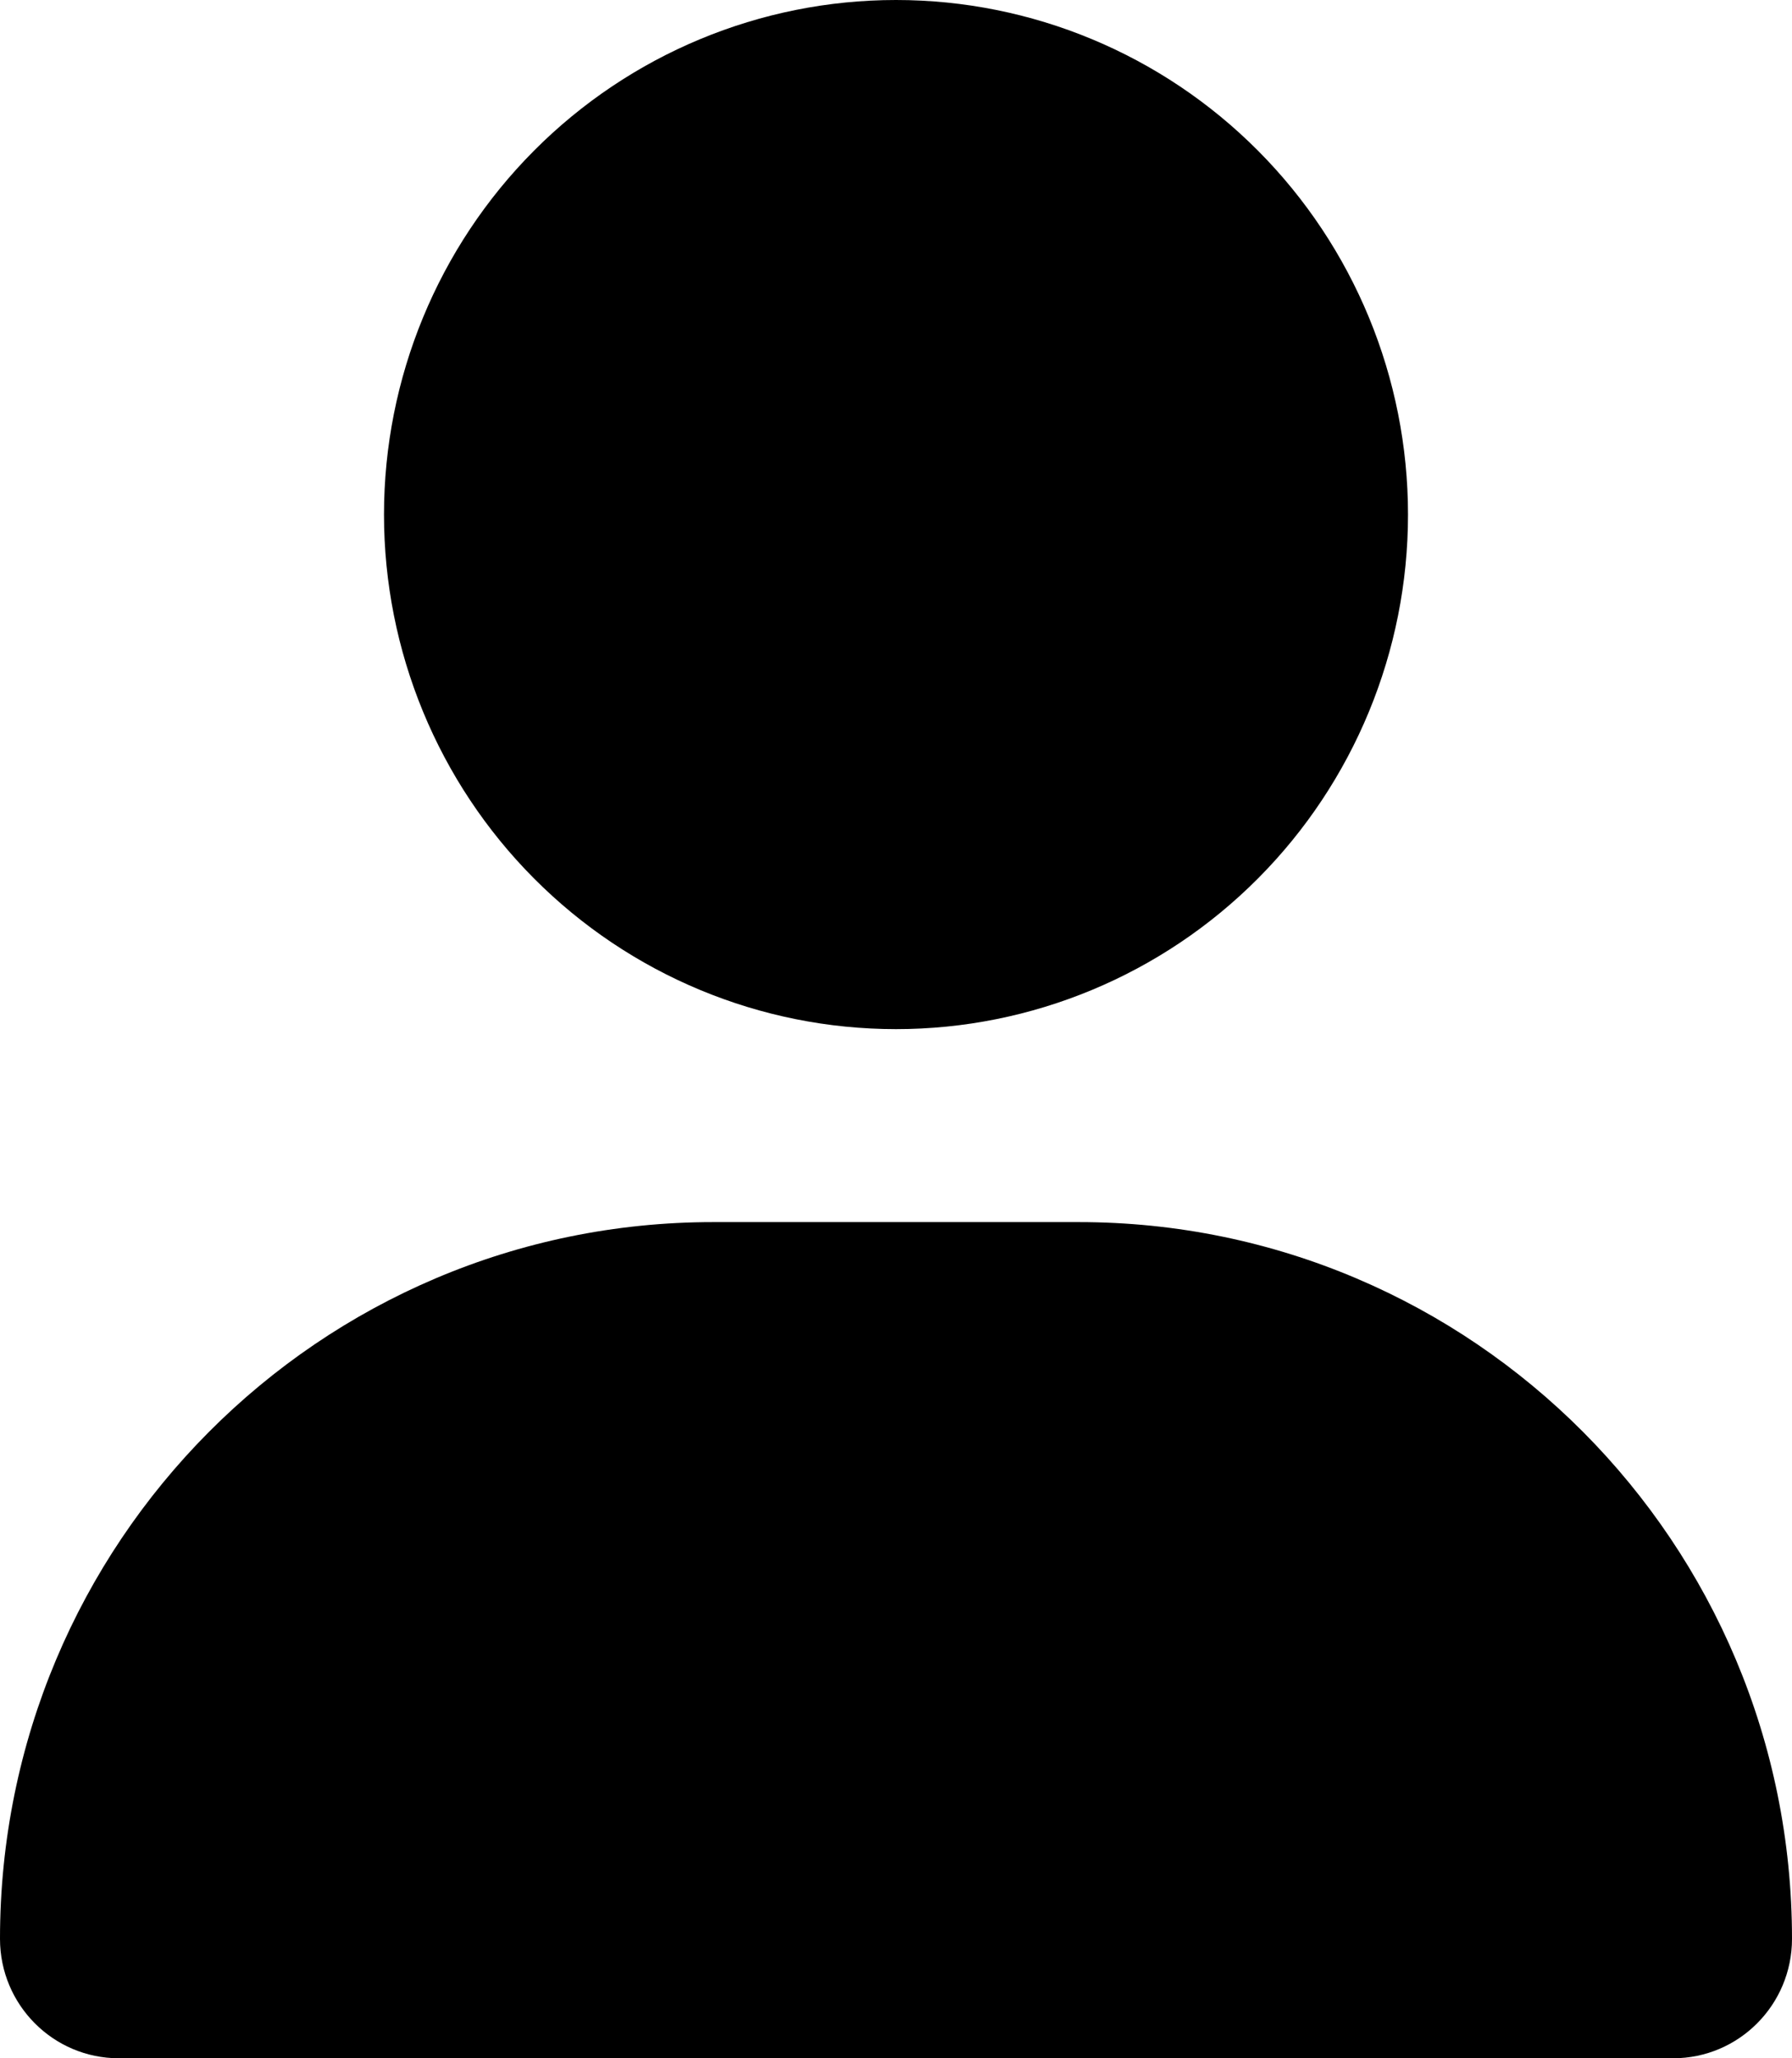<svg width="81" height="93" viewBox="0 0 81 93" fill="none" xmlns="http://www.w3.org/2000/svg">
<g clip-path="url(#clip0_1_166)">
<path d="M40.5 46.5C46.638 46.5 52.524 44.05 56.864 39.69C61.205 35.33 63.643 29.416 63.643 23.25C63.643 17.084 61.205 11.17 56.864 6.81C52.524 2.45 46.638 0 40.5 0C34.362 0 28.476 2.45 24.136 6.81C19.795 11.17 17.357 17.084 17.357 23.25C17.357 29.416 19.795 35.33 24.136 39.69C28.476 44.05 34.362 46.5 40.5 46.5ZM32.237 55.219C14.428 55.219 0 69.714 0 87.605C0 90.584 2.405 93 5.37 93H75.63C78.595 93 81 90.584 81 87.605C81 69.714 66.572 55.219 48.763 55.219H32.237Z" fill="black"/>
</g>
<defs>
<clipPath id="clip0_1_166">
<rect width="81" height="93" fill="white"/>
</clipPath>
</defs>
</svg>
